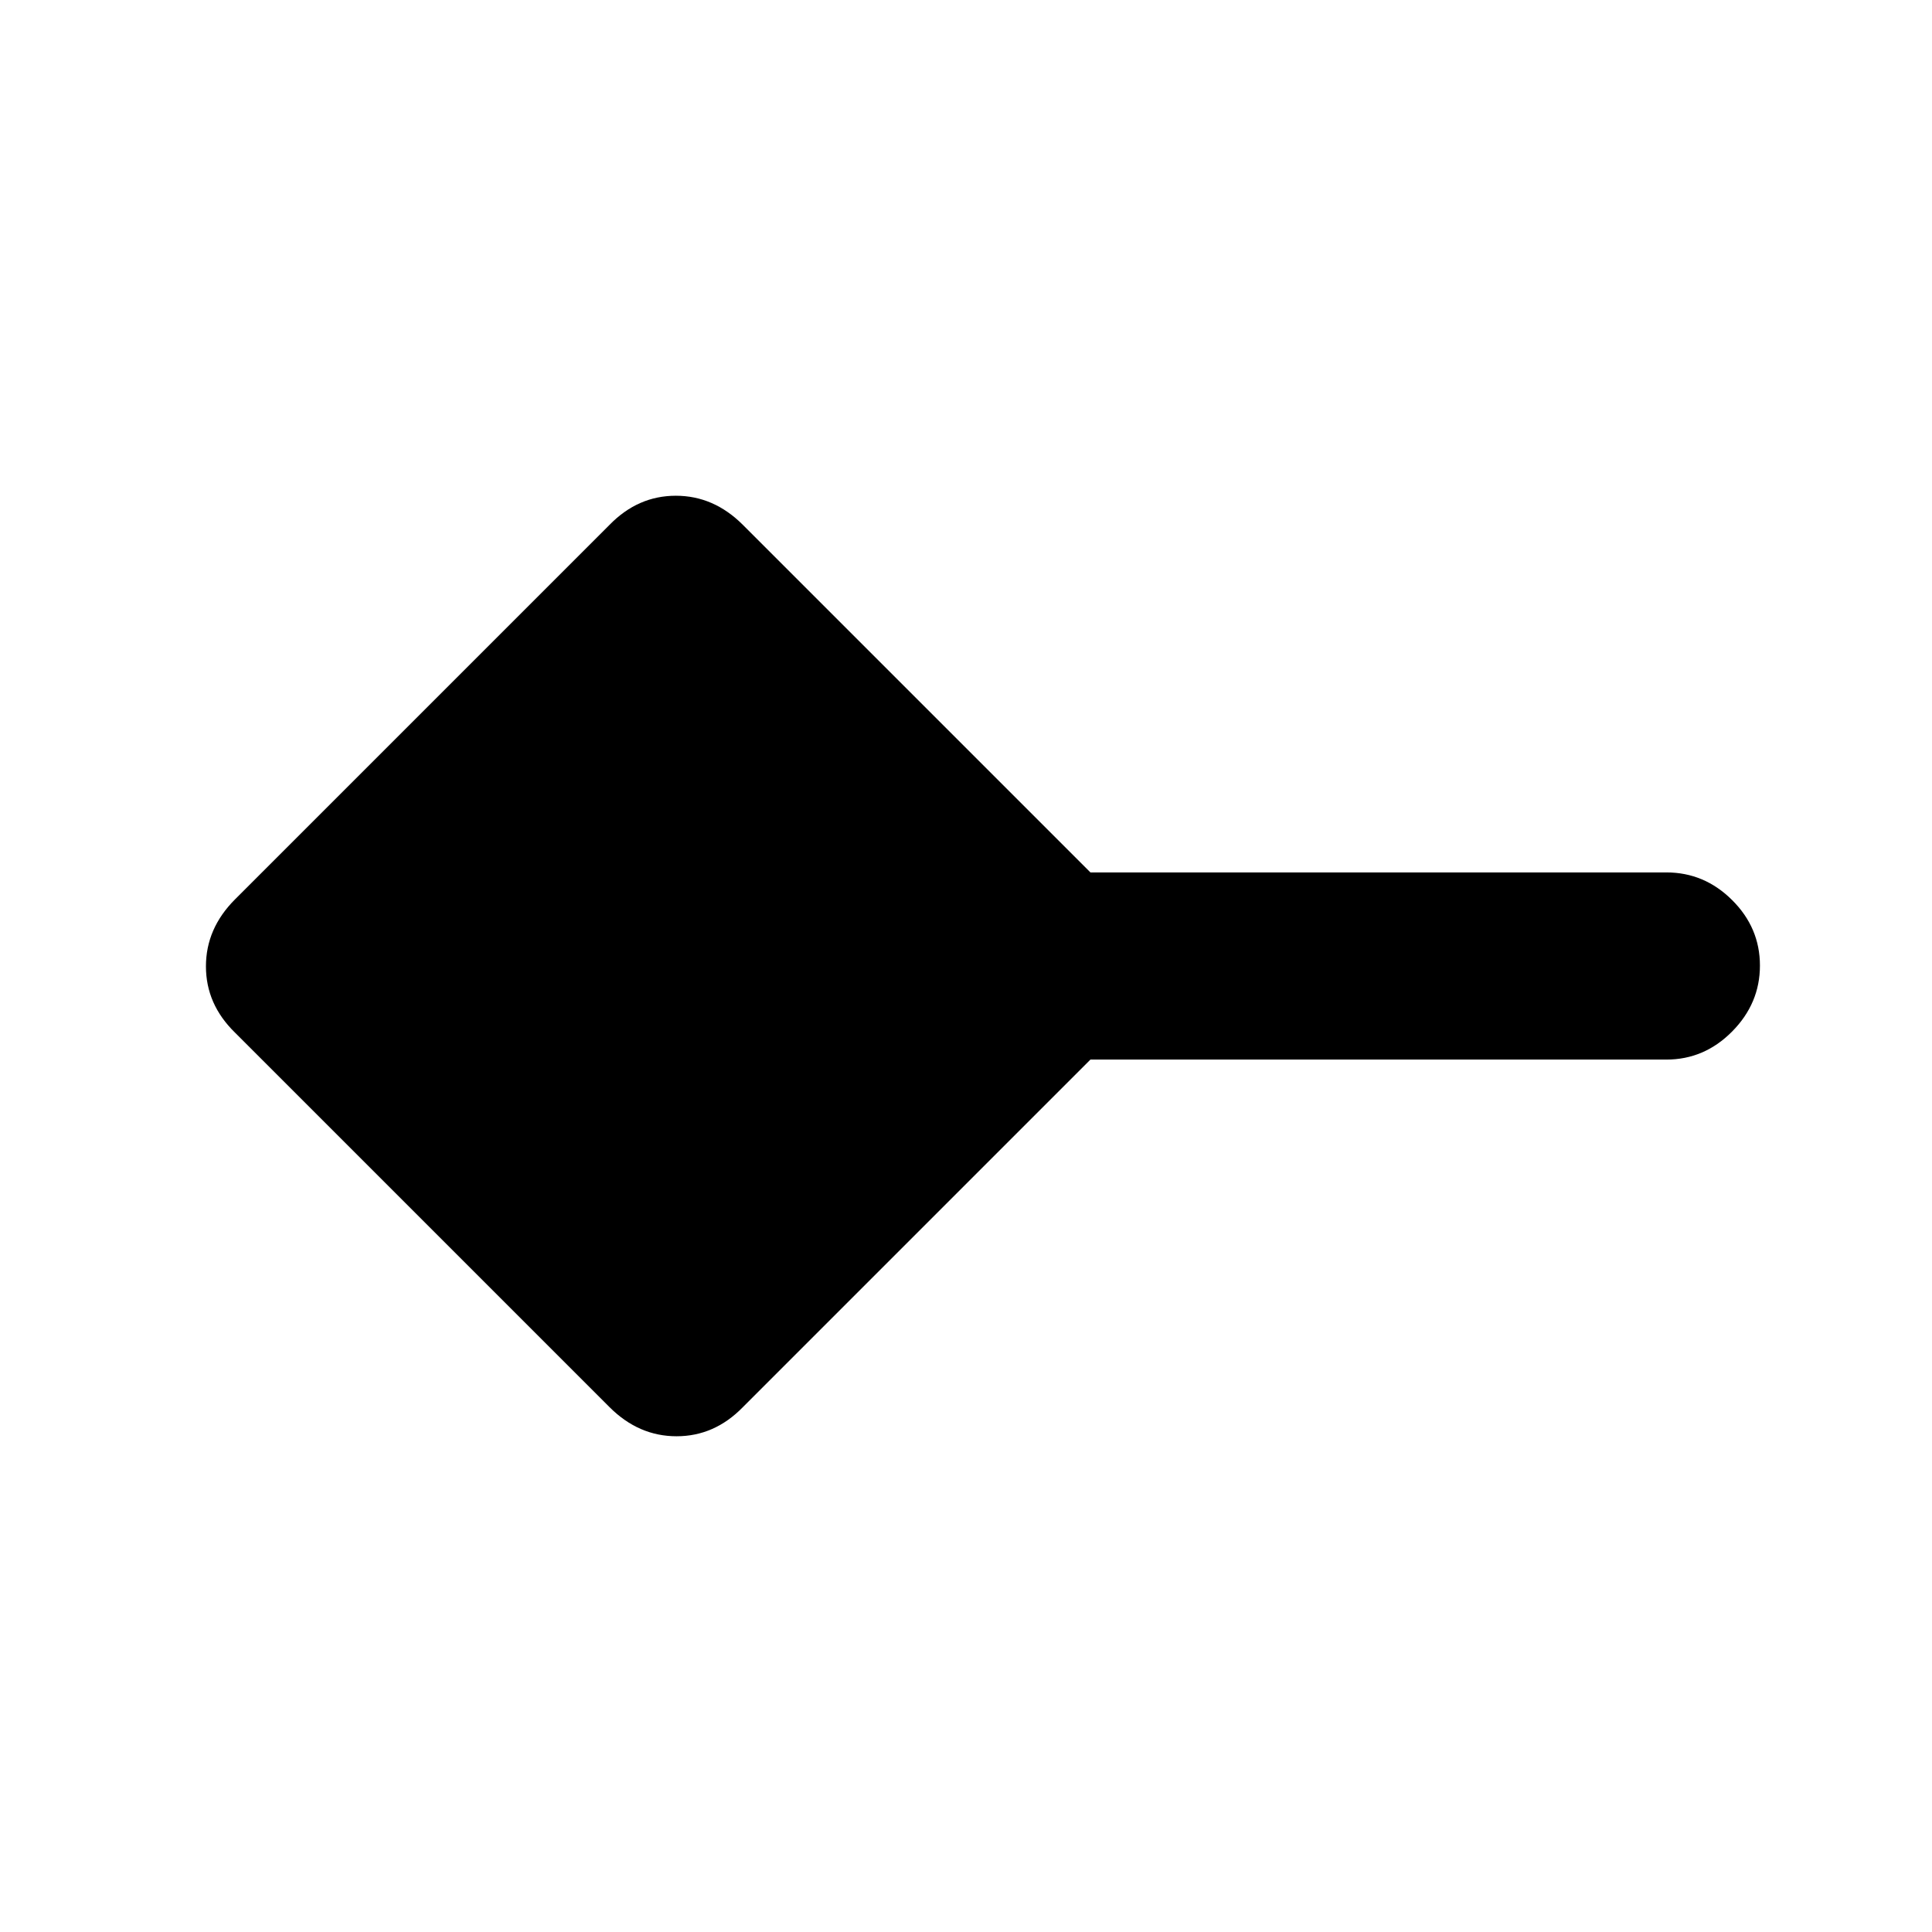 <svg xmlns="http://www.w3.org/2000/svg" height="20" viewBox="0 -960 960 960" width="20"><path d="M302.89-260.78 116.78-446.89q-14.45-14.09-14.45-32.93 0-18.83 14.45-33.29l186.11-186.11q14.09-14.45 32.93-14.45 18.83 0 33.29 14.45L541.83-526.5H828q18.89 0 32.69 13.75 13.81 13.74 13.81 32.54 0 18.8-13.81 32.75-13.8 13.96-32.69 13.96H541.83L369.11-260.78q-14.09 14.45-32.93 14.45-18.83 0-33.29-14.45Z"/></svg>